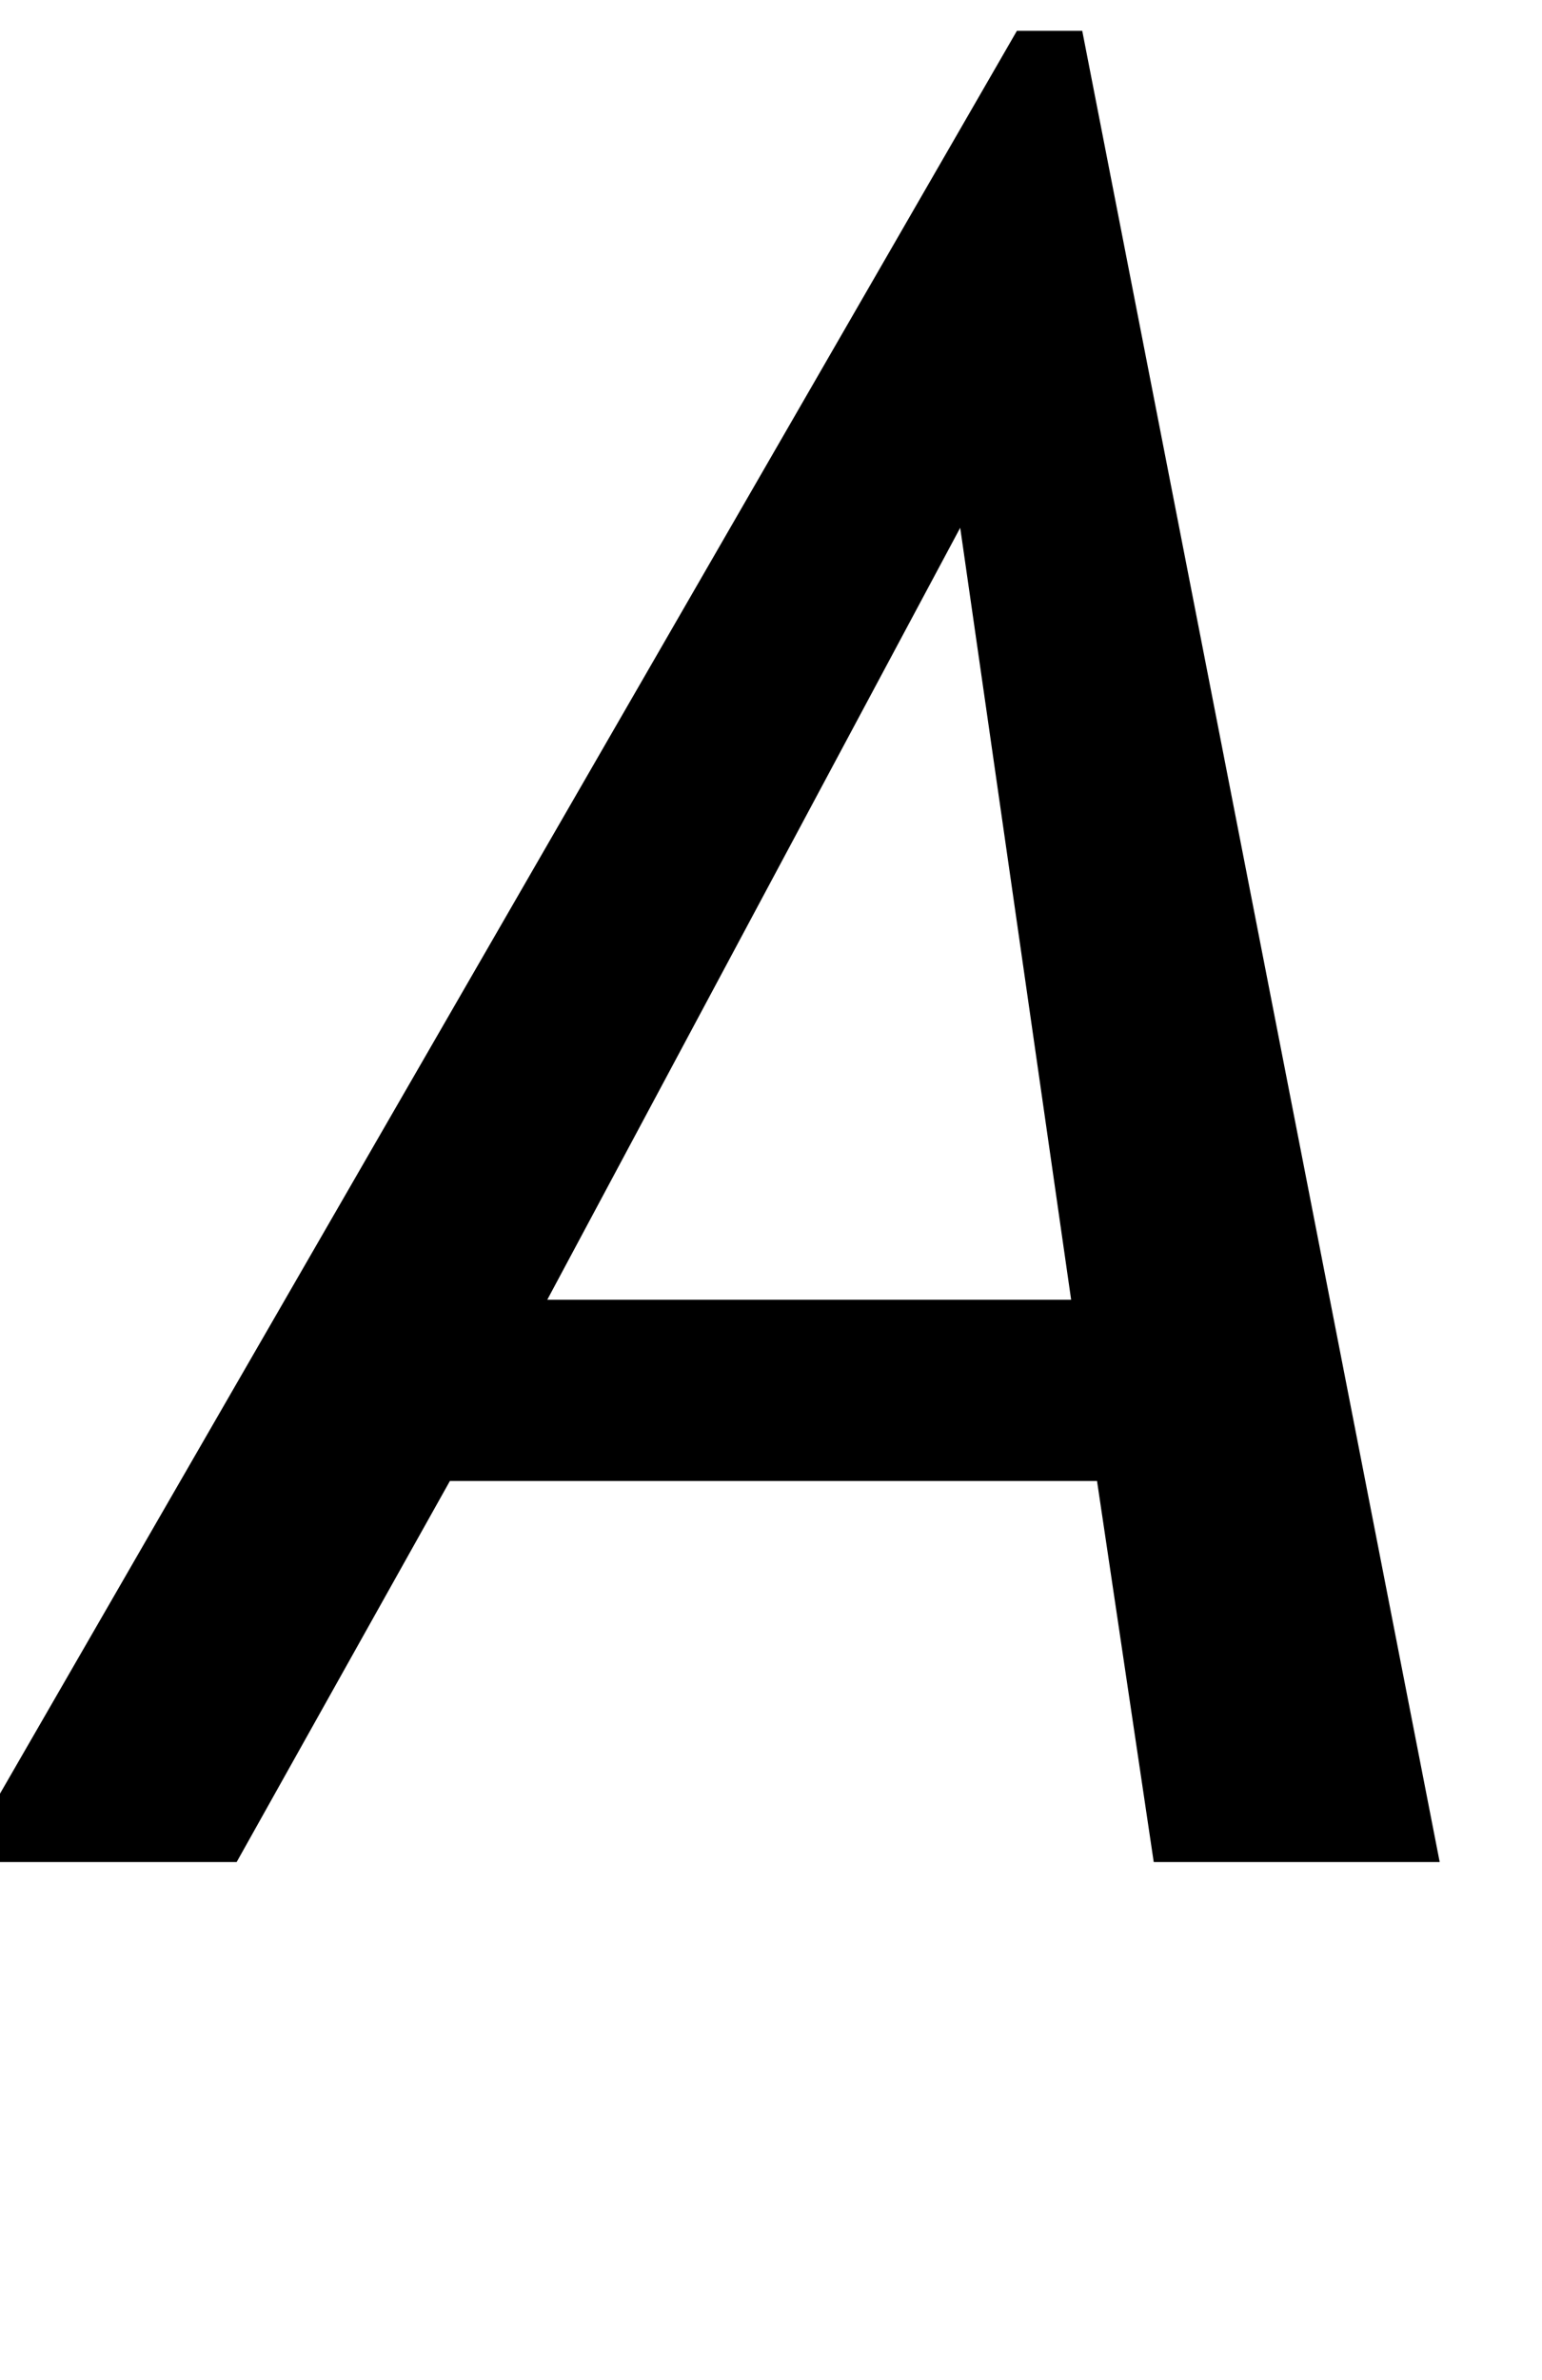 <svg xmlns="http://www.w3.org/2000/svg" viewBox="0 -1510 1251 1930">
    <g transform="scale(1, -1)">
        <path d="M936 0 890 309H365L192 0H-32L825 1485H878L1168 0ZM779 1082 444 456H869Z"/>
    </g>
</svg>
